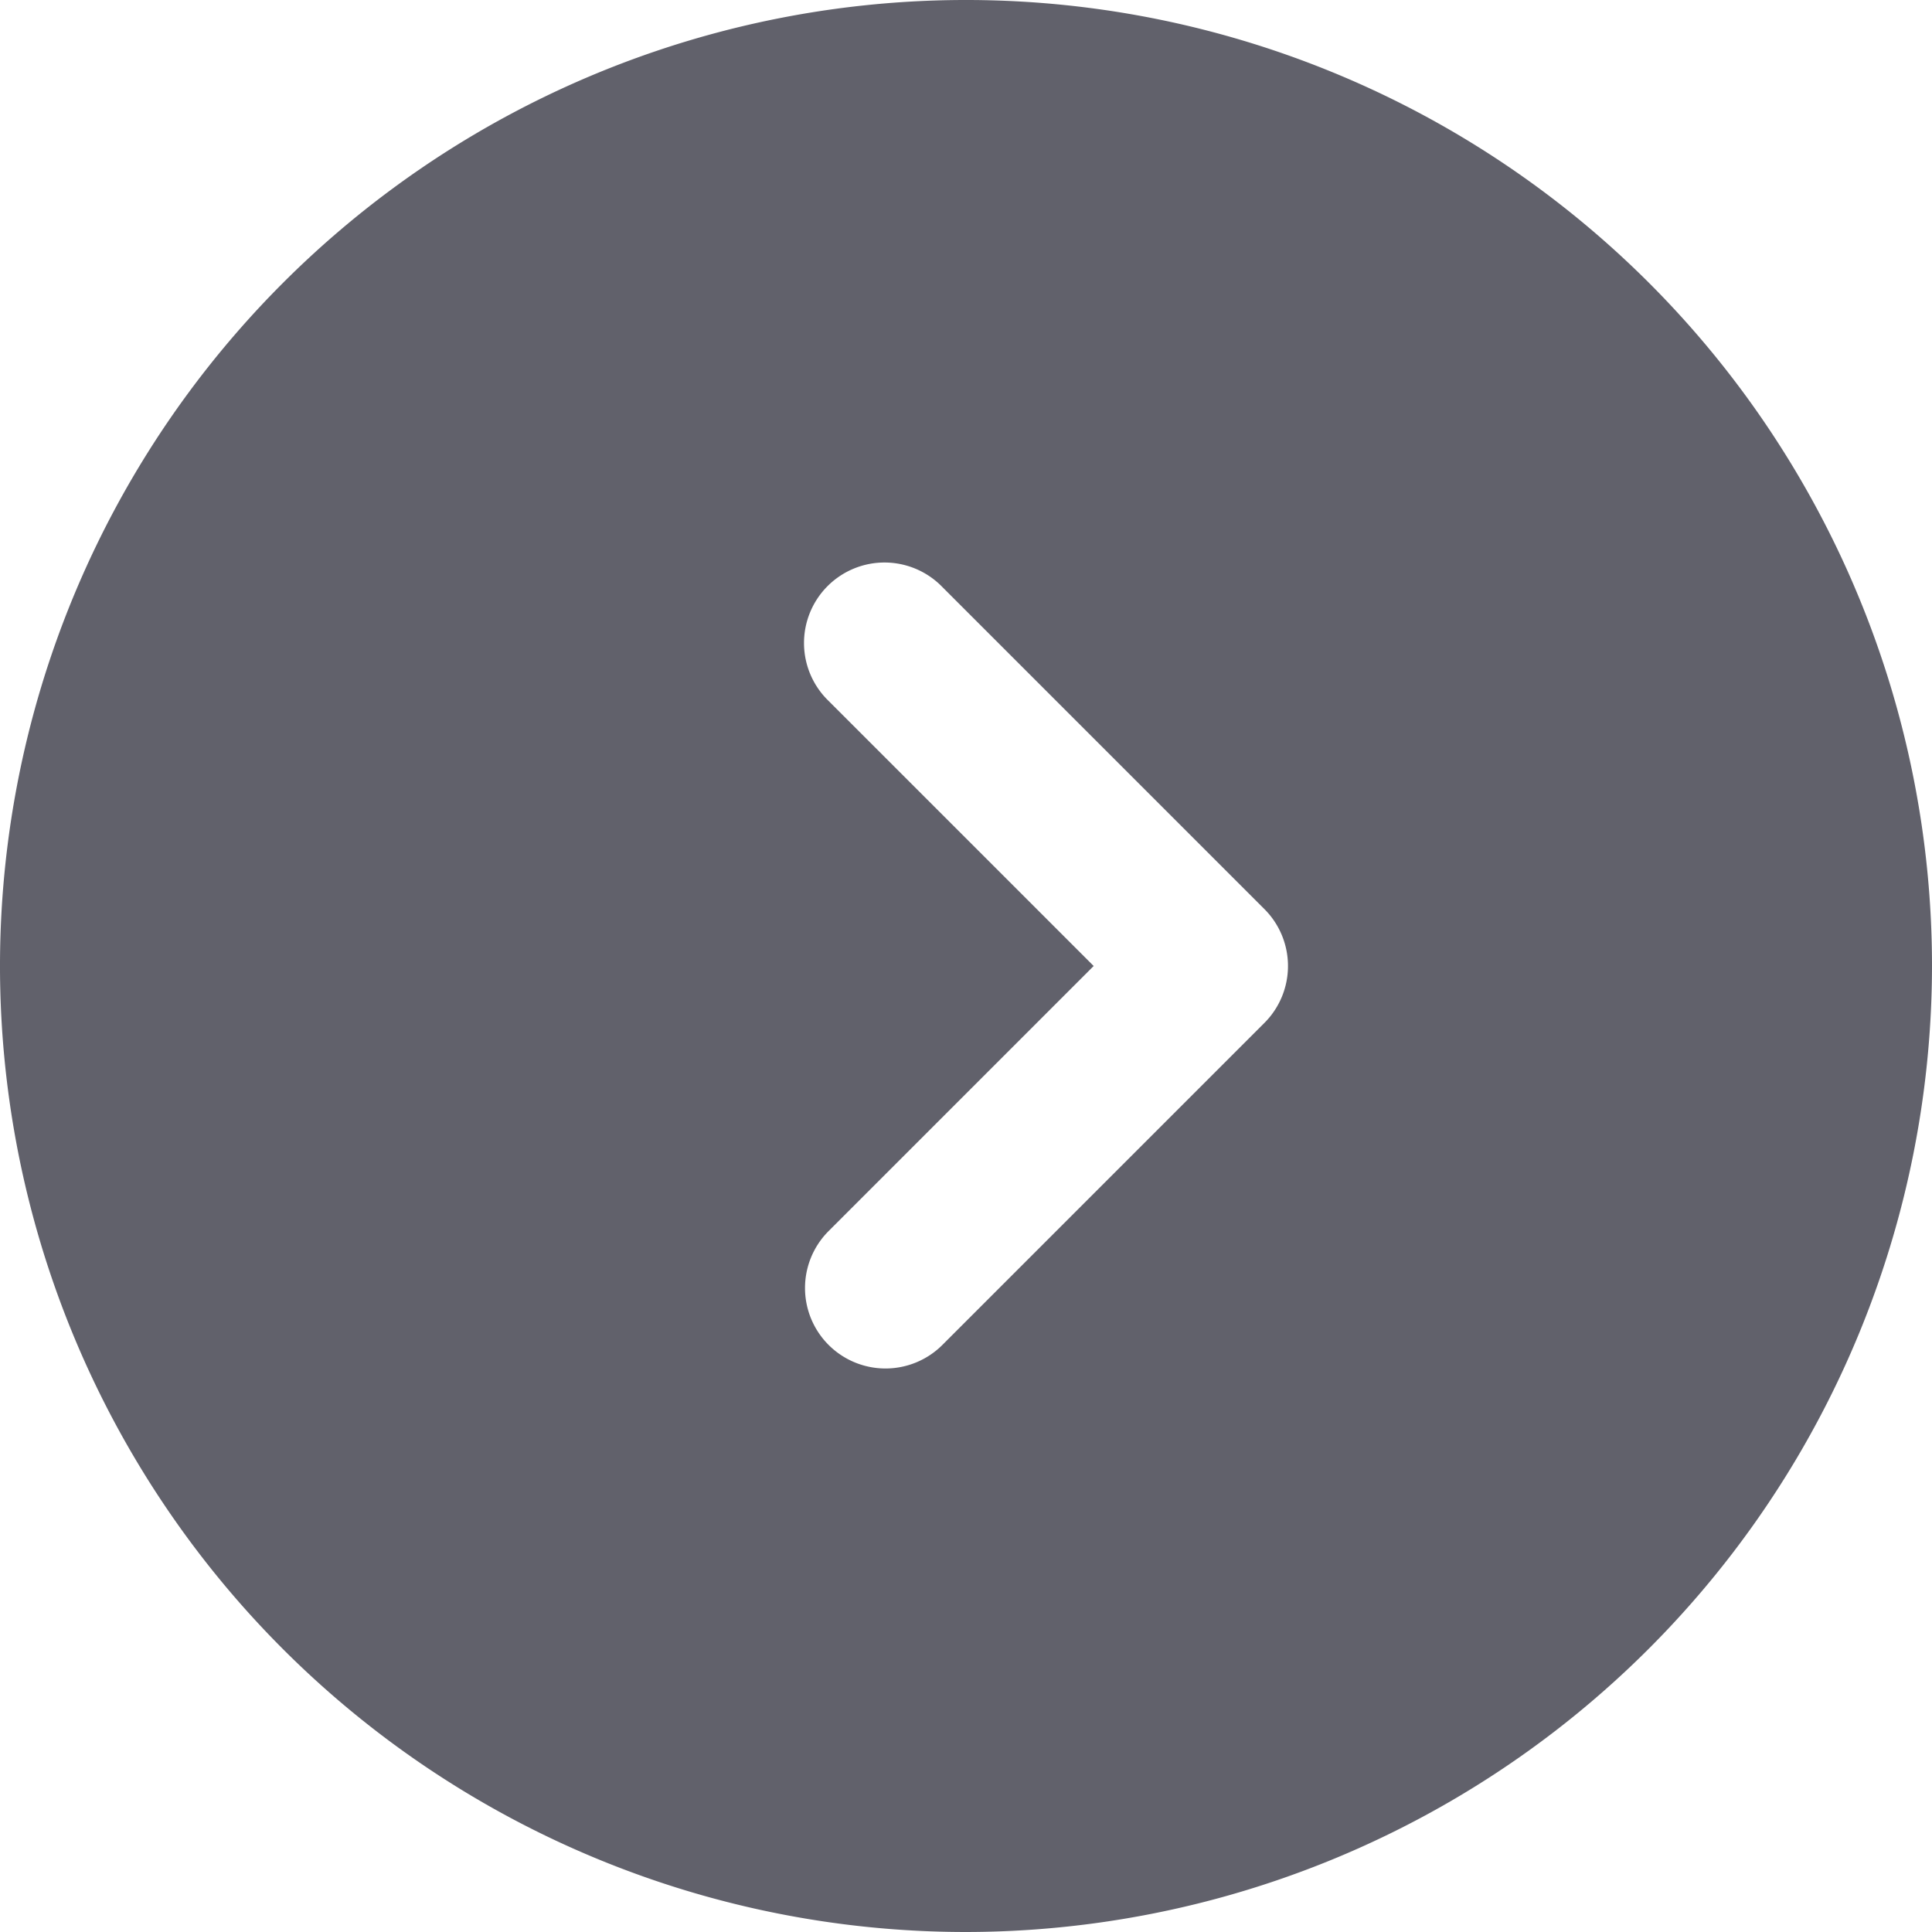 <svg xmlns="http://www.w3.org/2000/svg" height="24" width="24" viewBox="0 0 24 24"><g fill="#61616b" class="nc-icon-wrapper"><path d="M24,12A12,12,0,1,0,12,24,12.013,12.013,0,0,0,24,12ZM10.293,16.707a1,1,0,0,1,0-1.414L13.586,12,10.293,8.707a1,1,0,1,1,1.414-1.414l4,4a1,1,0,0,1,0,1.414l-4,4a1,1,0,0,1-1.414,0Z" fill="#61616b"></path></g></svg>